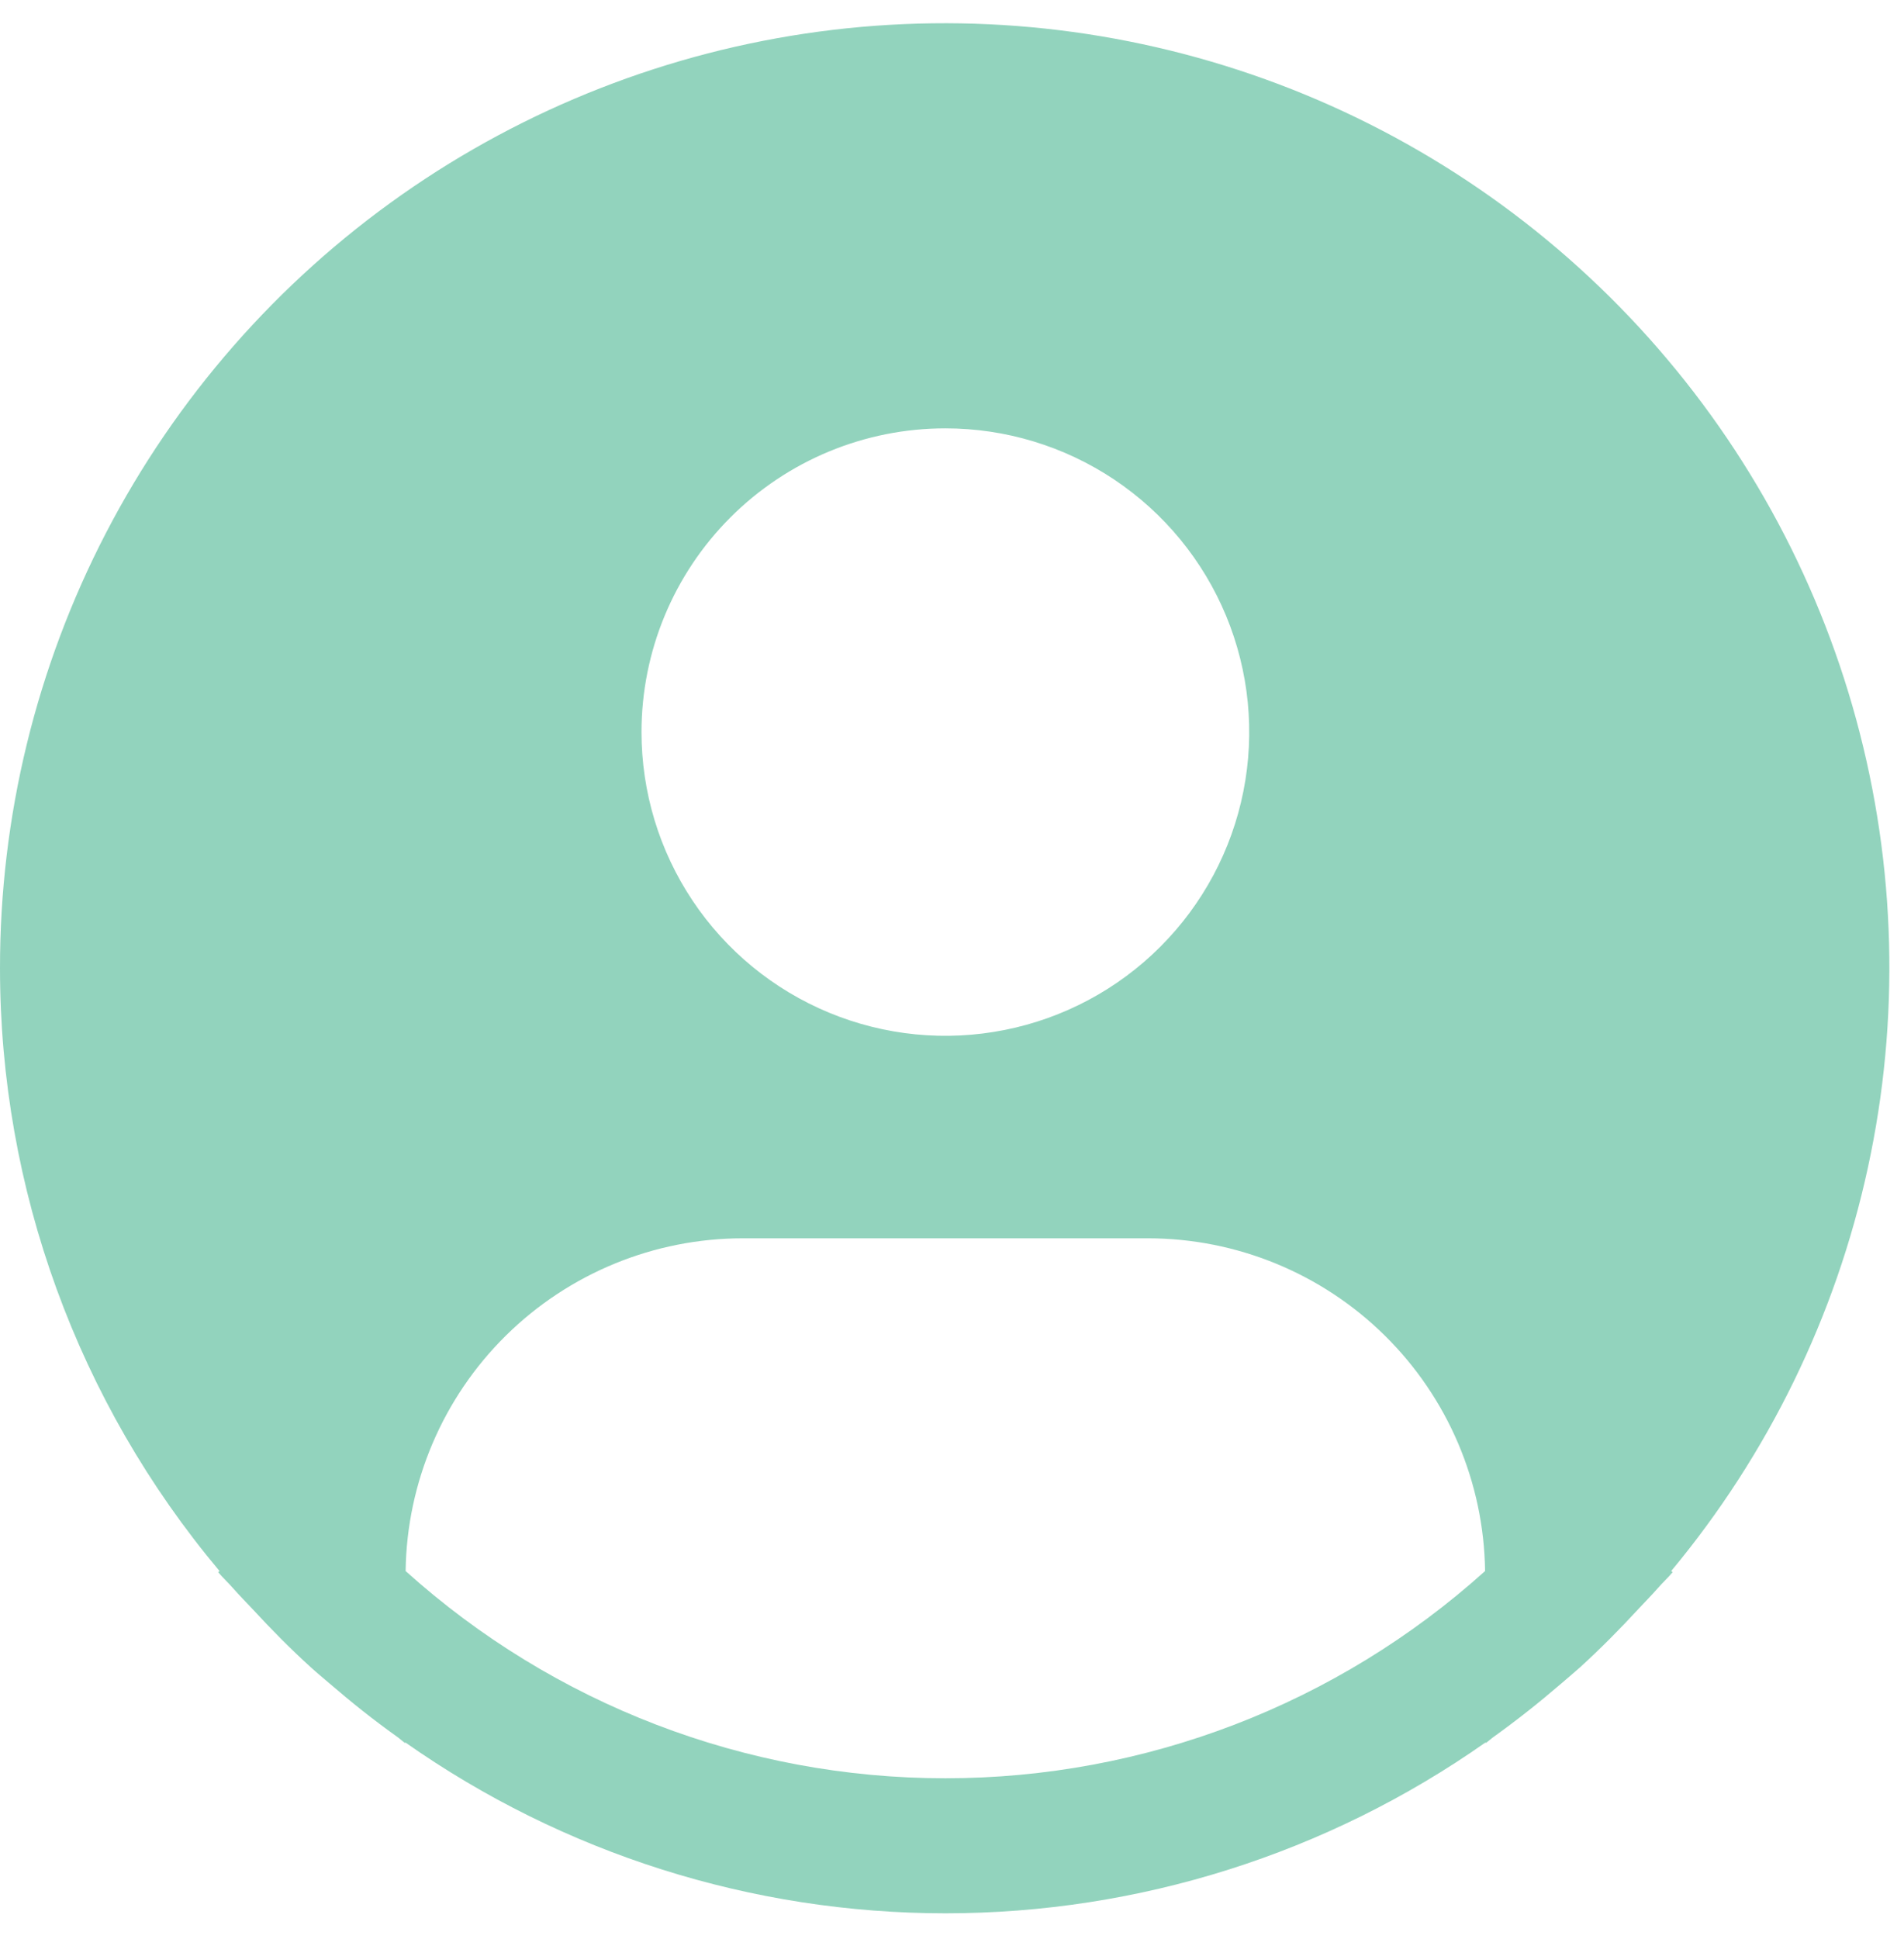 <svg xmlns="http://www.w3.org/2000/svg" width="55" height="56" viewBox="0 0 55 56" fill="none">
    <path d="M48.275 45.365C51.076 41.998 53.025 38.005 53.955 33.726C54.886 29.447 54.771 25.007 53.621 20.782C52.471 16.556 50.319 12.67 47.348 9.451C44.377 6.232 40.673 3.775 36.551 2.289C32.428 0.803 28.008 0.331 23.665 0.912C19.321 1.494 15.181 3.112 11.596 5.63C8.01 8.149 5.085 11.493 3.066 15.38C1.048 19.266 -0.004 23.582 1.04701e-05 27.961C0.001 34.327 2.247 40.489 6.341 45.365L6.302 45.398C6.439 45.562 6.595 45.703 6.735 45.864C6.911 46.065 7.1 46.254 7.282 46.449C7.828 47.041 8.389 47.611 8.979 48.145C9.158 48.308 9.343 48.46 9.525 48.616C10.149 49.154 10.791 49.665 11.456 50.14C11.542 50.199 11.62 50.275 11.706 50.335V50.312C16.274 53.524 21.724 55.248 27.31 55.248C32.897 55.248 38.346 53.524 42.915 50.312V50.335C43.001 50.275 43.077 50.199 43.165 50.14C43.828 49.663 44.471 49.154 45.096 48.616C45.277 48.46 45.462 48.306 45.642 48.145C46.231 47.609 46.793 47.041 47.339 46.449C47.52 46.254 47.708 46.065 47.885 45.864C48.023 45.703 48.181 45.562 48.318 45.397L48.275 45.365ZM27.308 12.369C29.044 12.369 30.741 12.883 32.185 13.847C33.628 14.811 34.753 16.18 35.418 17.783C36.082 19.386 36.256 21.149 35.917 22.851C35.579 24.552 34.743 26.114 33.515 27.341C32.287 28.568 30.723 29.403 29.021 29.741C27.318 30.08 25.553 29.906 23.949 29.242C22.345 28.578 20.974 27.454 20.01 26.012C19.045 24.57 18.531 22.874 18.531 21.139C18.531 18.813 19.455 16.583 21.102 14.938C22.748 13.293 24.98 12.369 27.308 12.369ZM11.717 45.365C11.751 42.806 12.792 40.363 14.614 38.565C16.437 36.767 18.895 35.758 21.456 35.757H33.16C35.721 35.758 38.179 36.767 40.002 38.565C41.825 40.363 42.865 42.806 42.899 45.365C38.621 49.217 33.067 51.349 27.308 51.349C21.55 51.349 15.995 49.217 11.717 45.365Z"
          fill="#92D3BD"/>
</svg>
